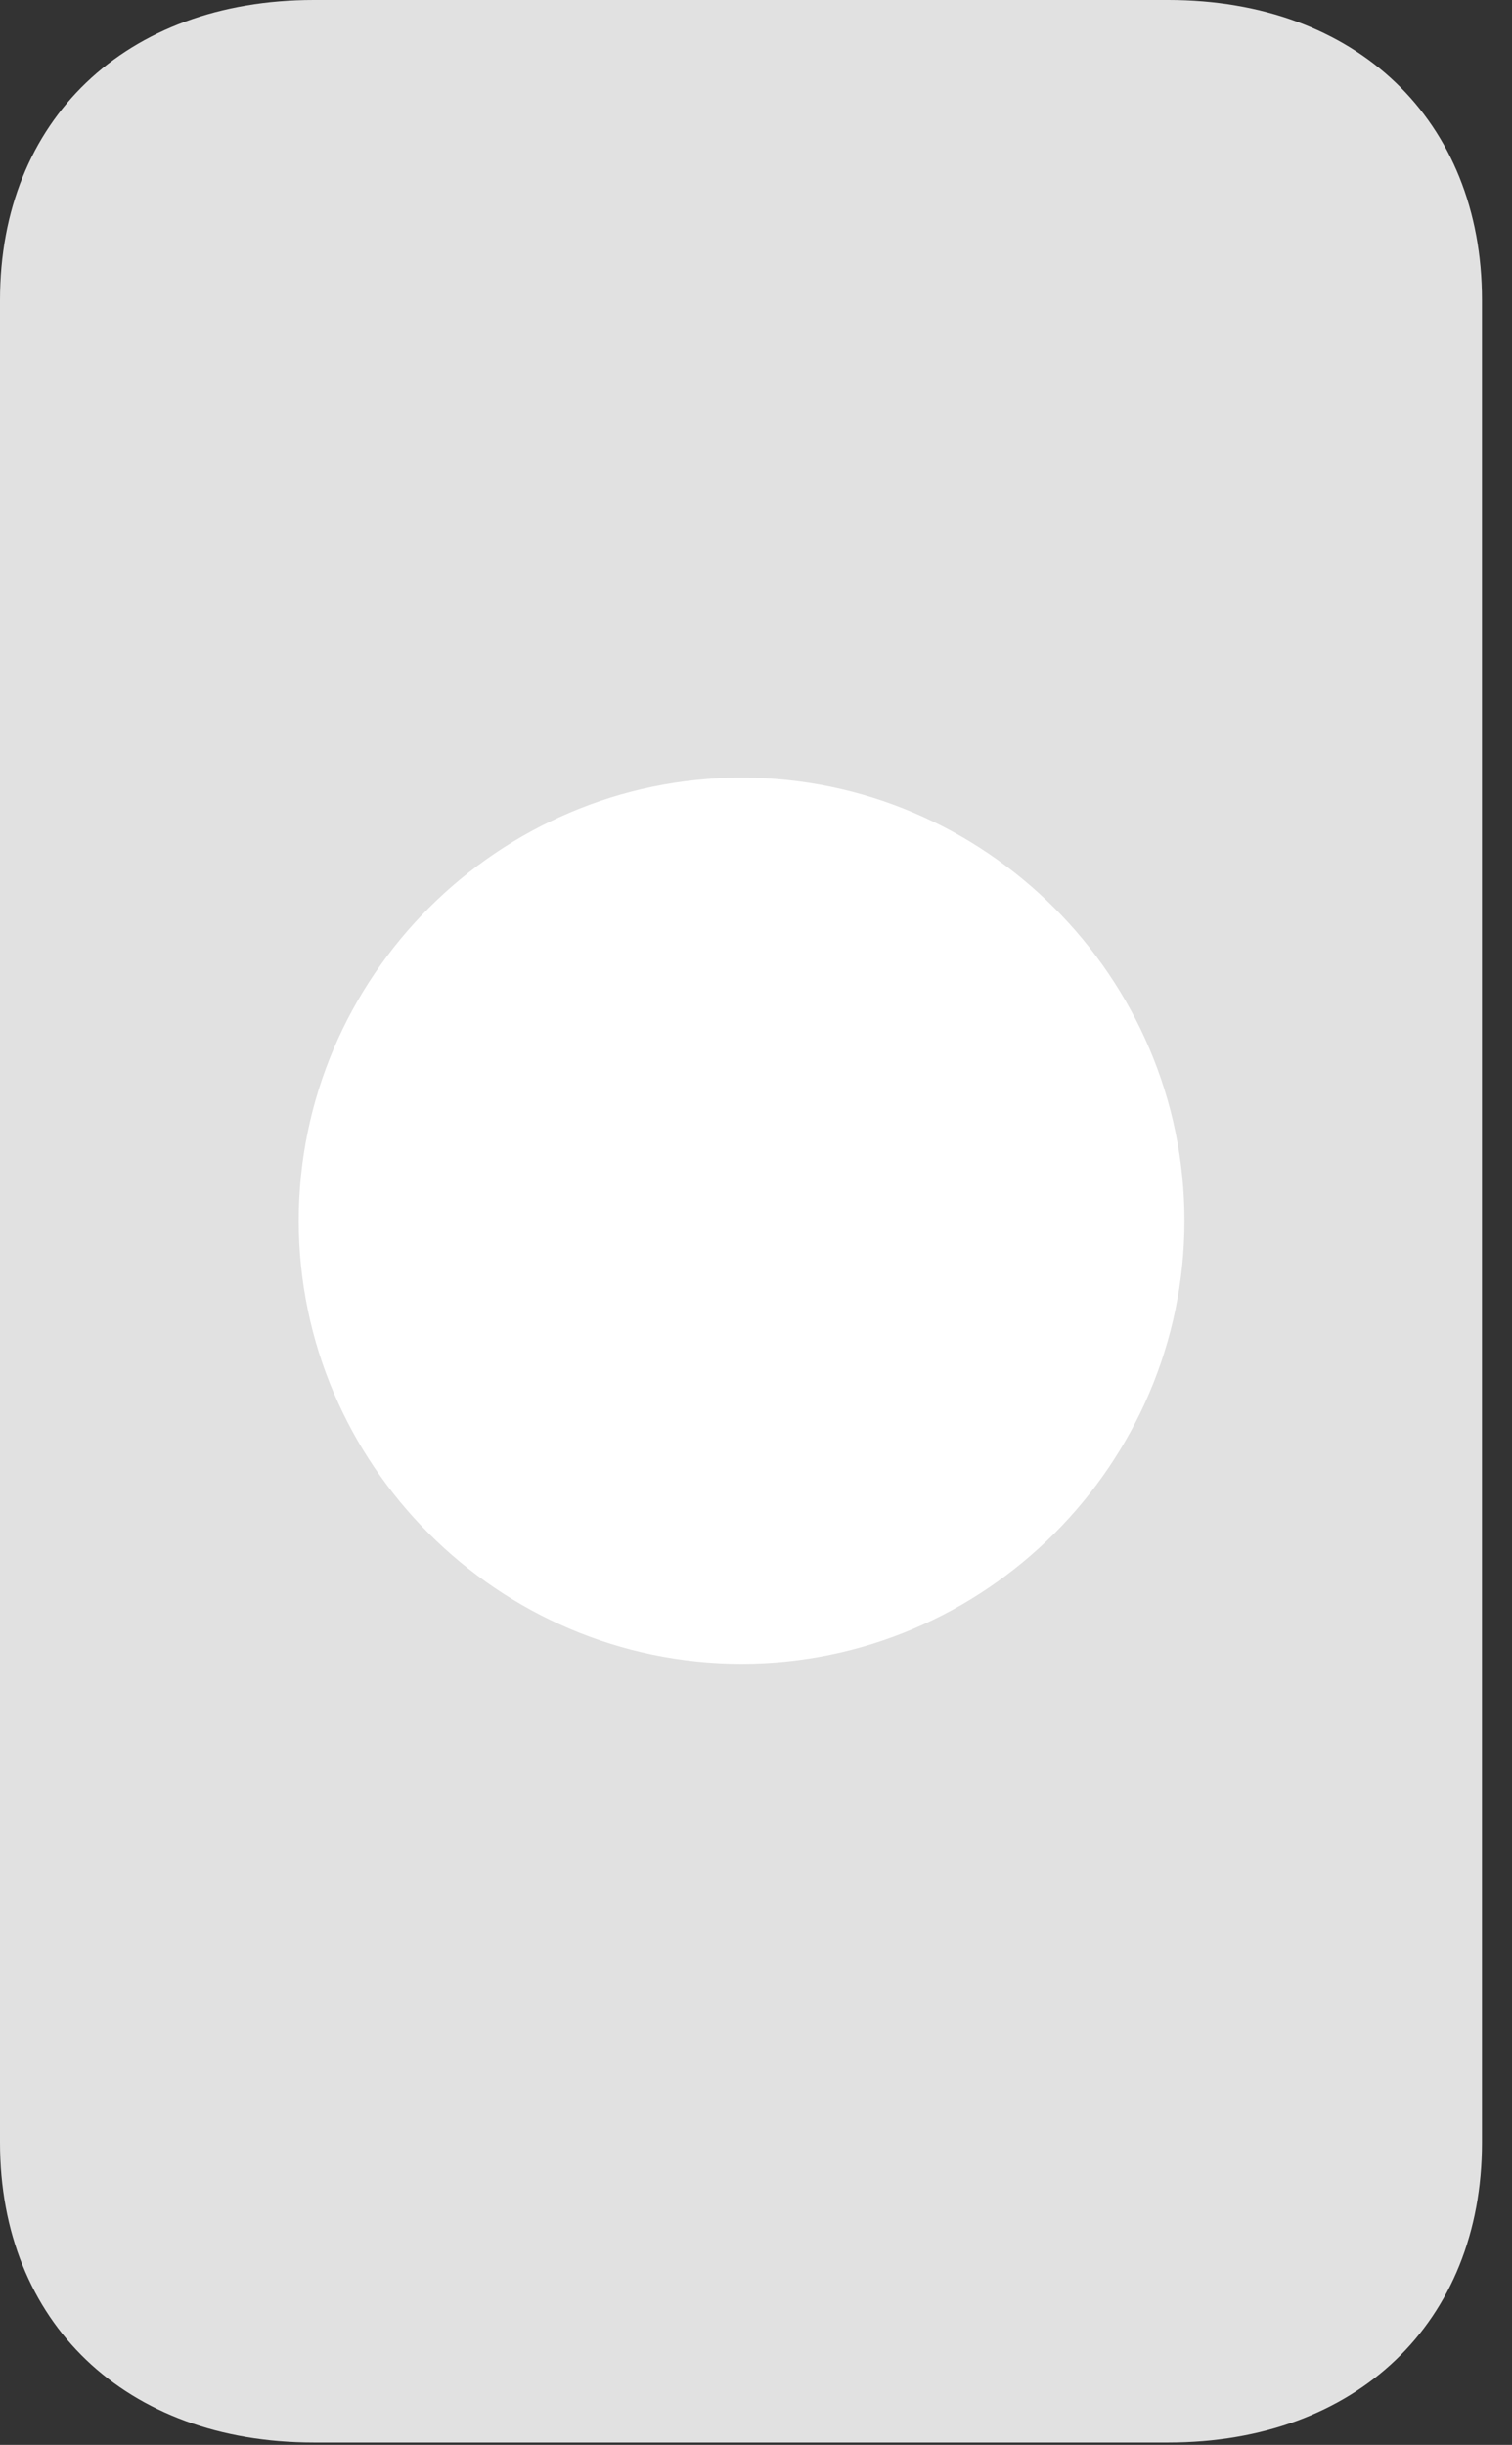 <?xml version="1.0" encoding="UTF-8"?>
<!--Generator: Apple Native CoreSVG 326-->
<!DOCTYPE svg
PUBLIC "-//W3C//DTD SVG 1.1//EN"
       "http://www.w3.org/Graphics/SVG/1.1/DTD/svg11.dtd">
<svg version="1.1" xmlns="http://www.w3.org/2000/svg" xmlns:xlink="http://www.w3.org/1999/xlink" viewBox="0 0 17.924 28.971">
 <rect x="0" y="0" width="17.924" height="28.971" fill="#333333" stroke="none"/>
 <g>
  <rect height="28.971" opacity="0" width="17.924" x="0" y="0"/>
  <path d="M0 25.389C0 27.521 1.49 28.943 3.719 28.943L13.85 28.943C16.078 28.943 17.568 27.521 17.568 25.389L17.568 3.555C17.568 1.422 16.078 0 13.85 0L3.719 0C1.49 0 0 1.422 0 3.555Z" fill="white" fill-opacity="0.85"/>
  <path d="M8.791 19.715C5.906 19.715 3.541 17.35 3.541 14.465C3.541 11.58 5.906 9.215 8.791 9.215C11.676 9.215 14.041 11.58 14.041 14.465C14.041 17.35 11.676 19.715 8.791 19.715Z" fill="white"/>
 </g>
</svg>
